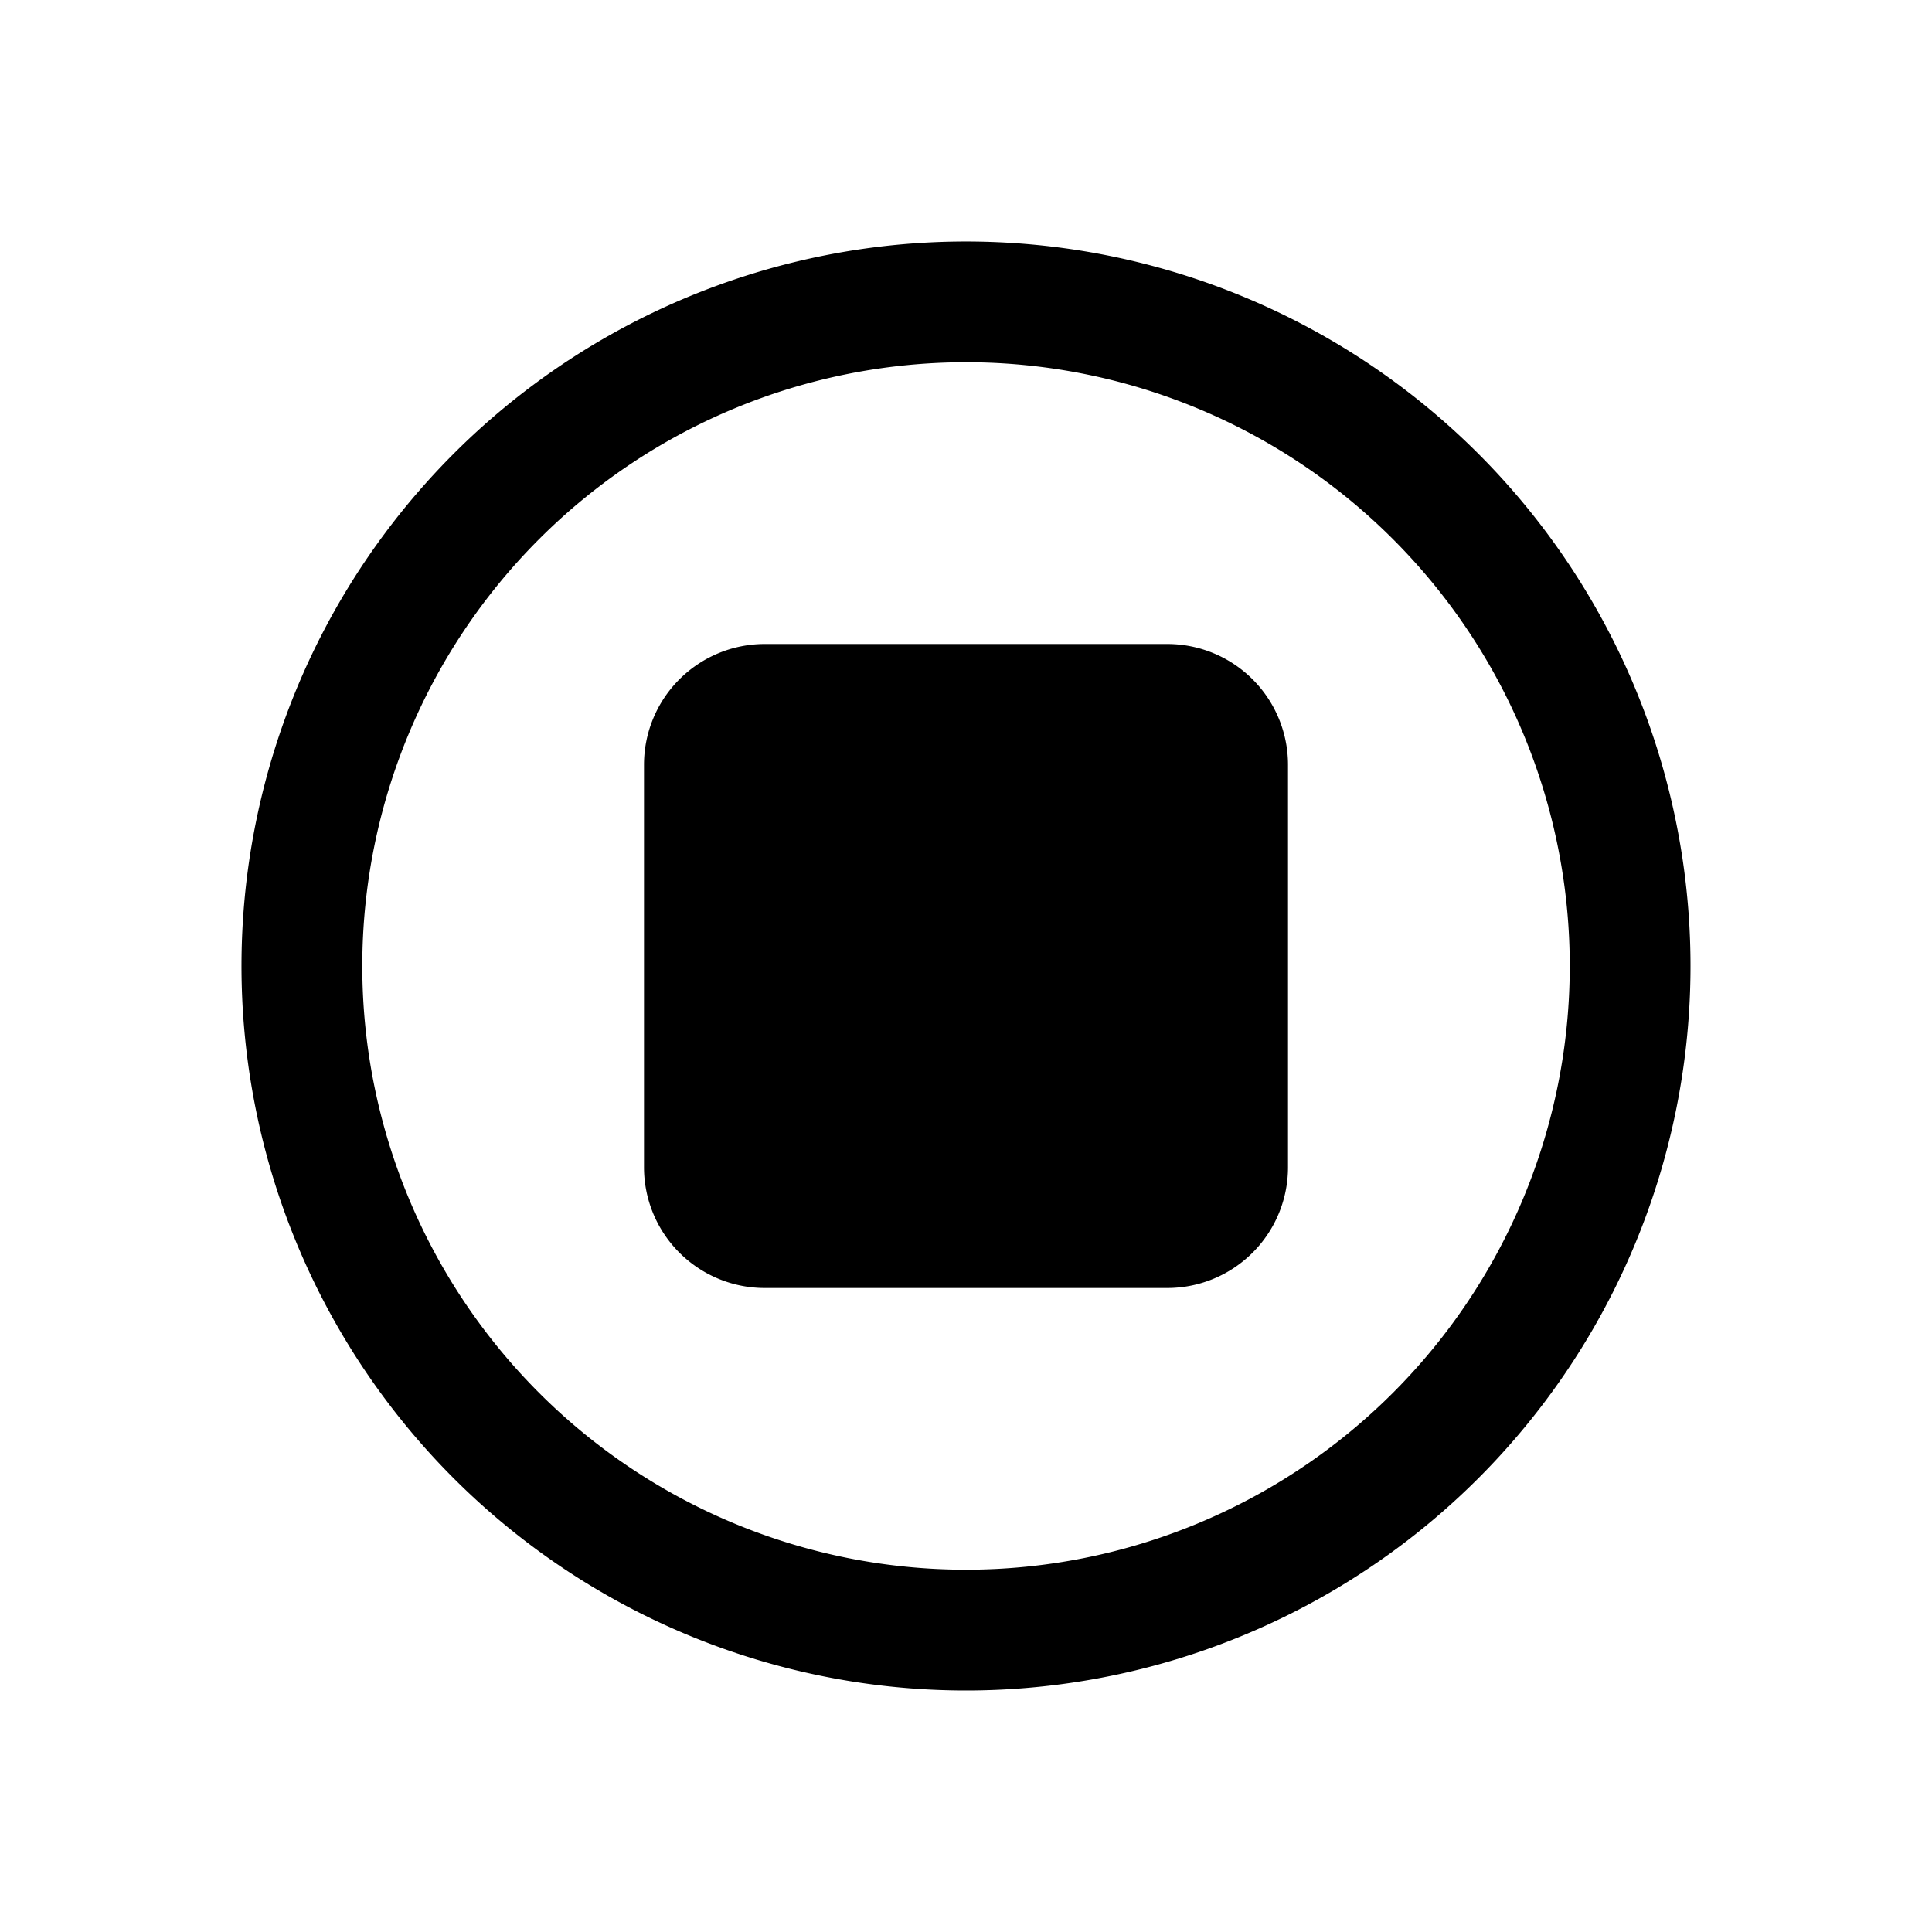 <svg xmlns="http://www.w3.org/2000/svg" viewBox="0 0 24 24" fill="currentColor" ><path d="M12 21A9 9 0 0 1 5.636 5.636 9 9 0 0 1 21 12a9 9 0 0 1-9 9h0zm0-16.5a7.5 7.5 0 0 0-5.303 12.803A7.5 7.5 0 0 0 19.5 12 7.5 7.5 0 0 0 12 4.5zM14.5 8h-5A1.5 1.5 0 0 0 8 9.5v5A1.5 1.5 0 0 0 9.5 16h5a1.5 1.5 0 0 0 1.5-1.5v-5A1.5 1.5 0 0 0 14.5 8z"/></svg>